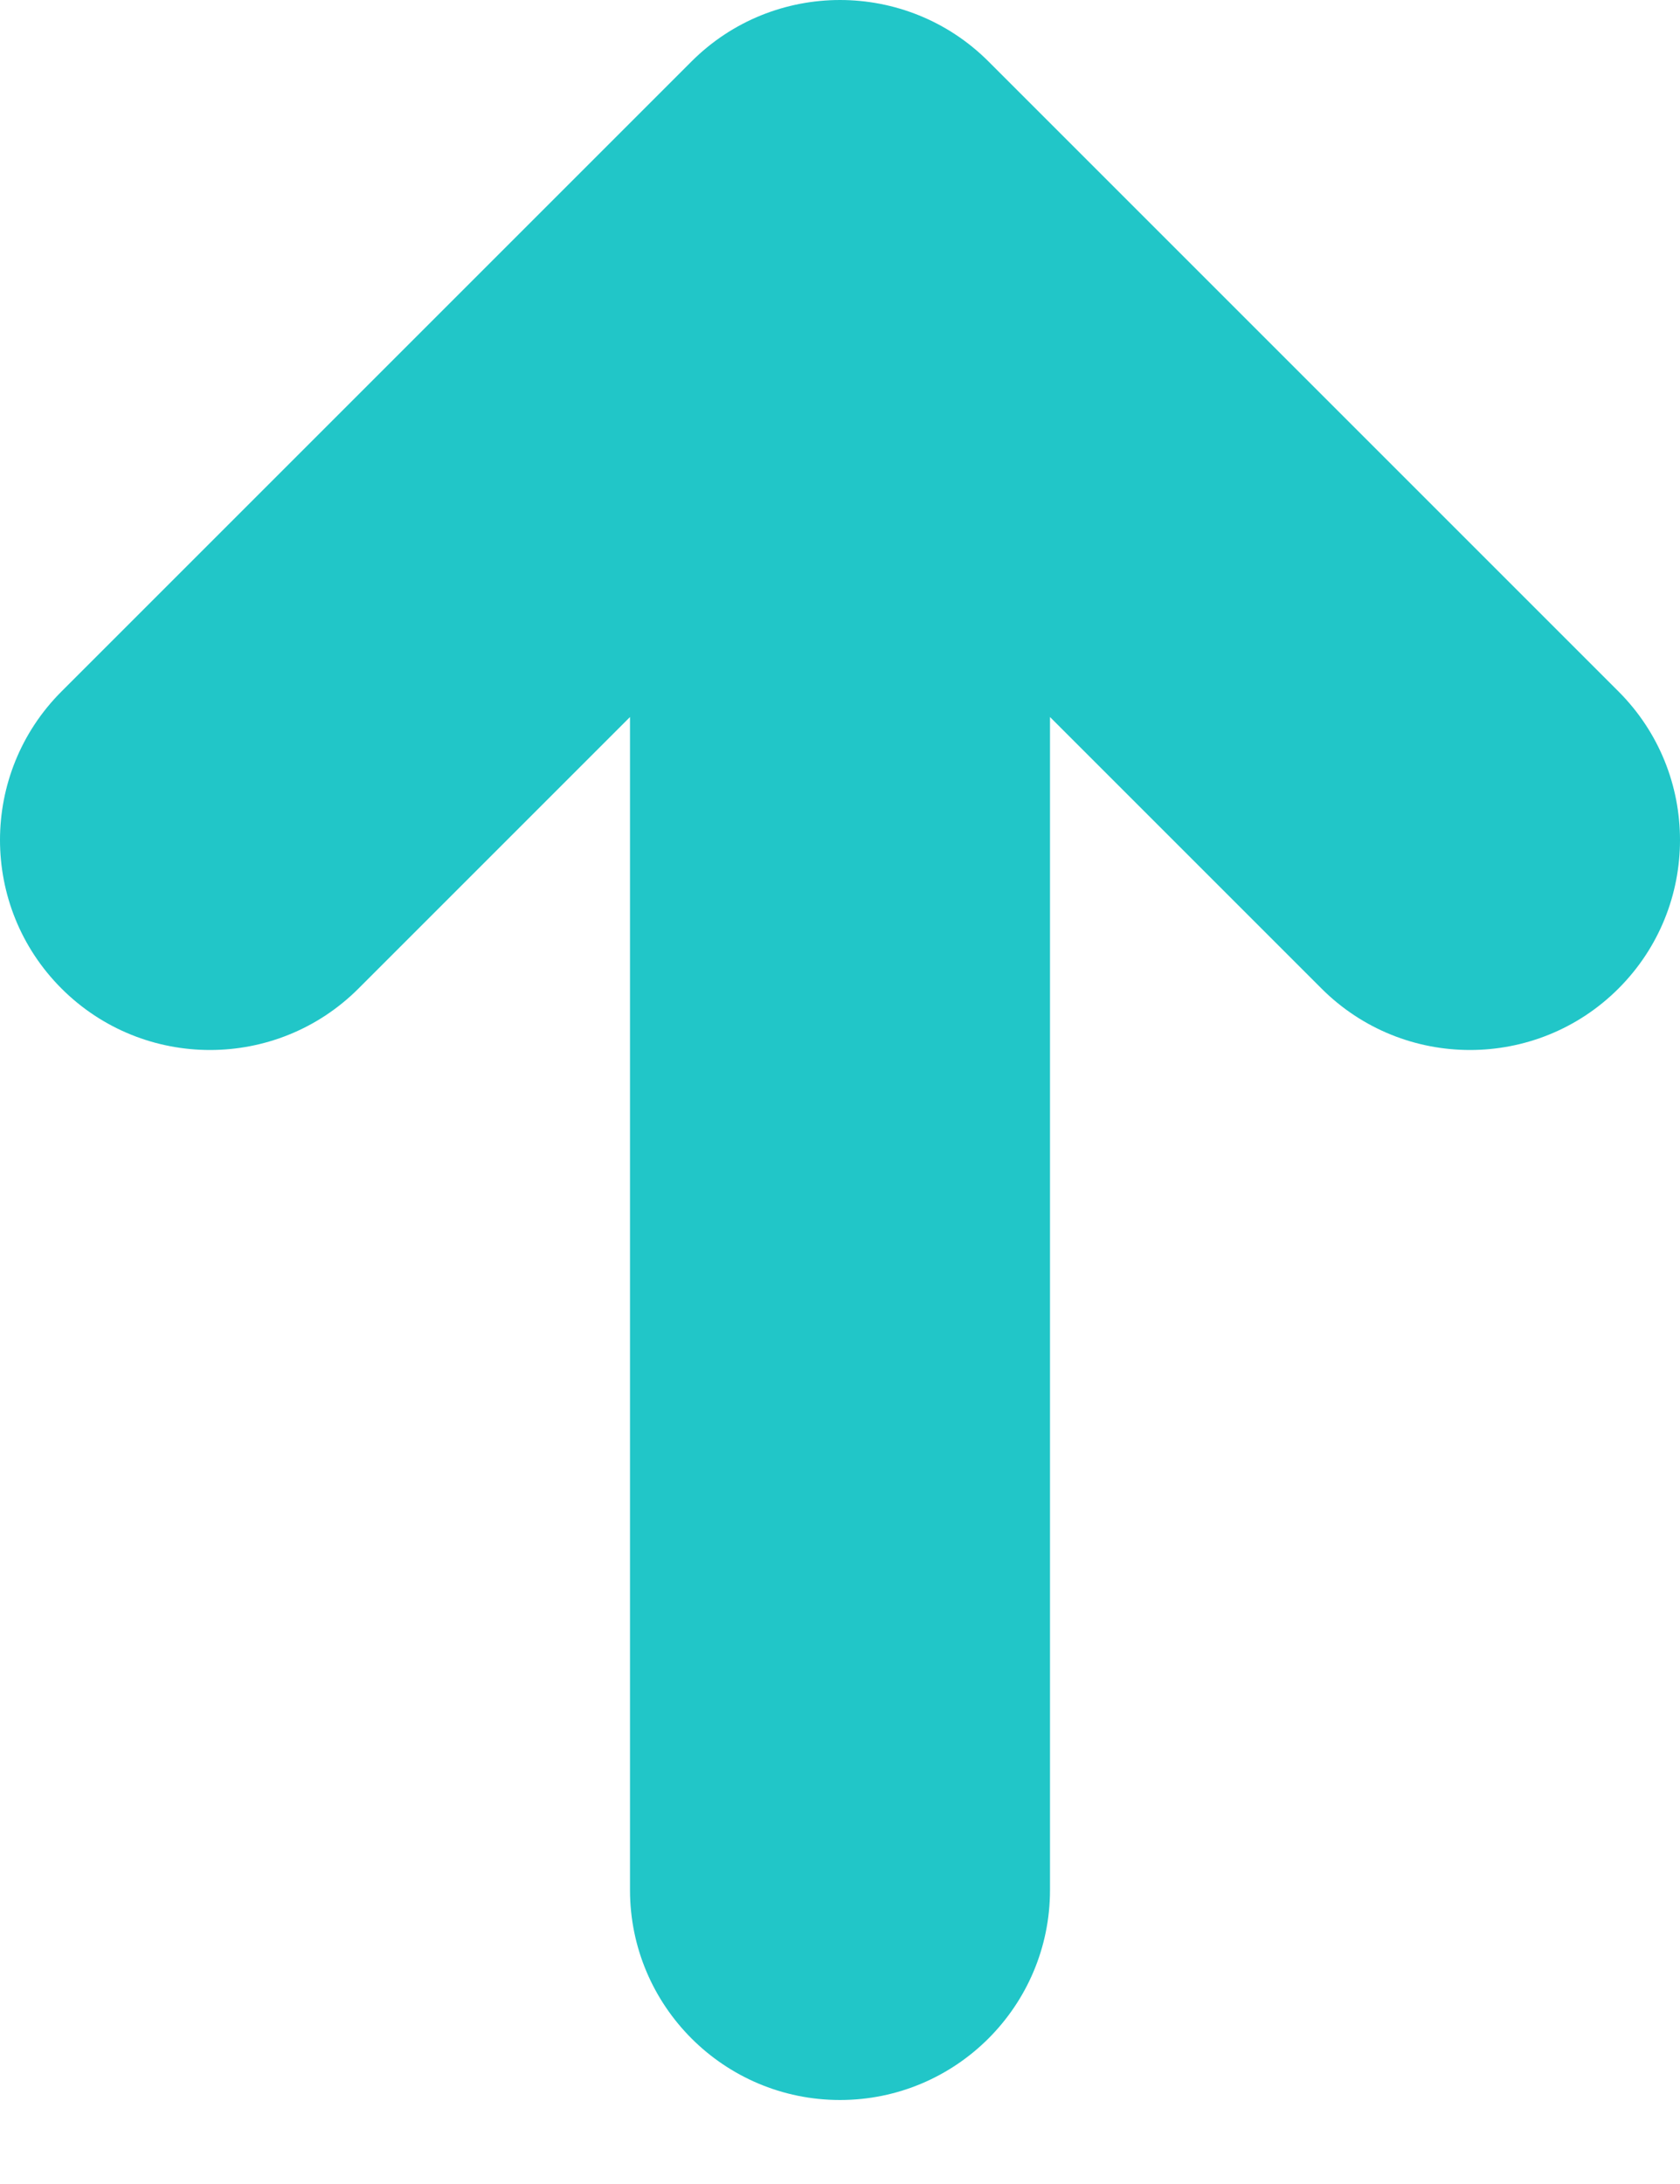 <svg width="10" height="13" viewBox="0 0 10 13" fill="none" xmlns="http://www.w3.org/2000/svg">
<path d="M0.366 4.116C-0.122 4.604 -0.122 5.396 0.366 5.884C0.854 6.372 1.646 6.372 2.134 5.884L0.366 4.116ZM5 1.25L5.884 0.366C5.396 -0.122 4.604 -0.122 4.116 0.366L5 1.25ZM7.866 5.884C8.354 6.372 9.146 6.372 9.634 5.884C10.122 5.396 10.122 4.604 9.634 4.116L7.866 5.884ZM3.75 11.25C3.75 11.94 4.31 12.5 5 12.5C5.69 12.5 6.25 11.94 6.25 11.25H3.75ZM2.134 5.884L5.884 2.134L4.116 0.366L0.366 4.116L2.134 5.884ZM4.116 2.134L7.866 5.884L9.634 4.116L5.884 0.366L4.116 2.134ZM3.75 1.25V11.25H6.25V1.25H3.75Z" fill="#21C6C8"/>
</svg>
